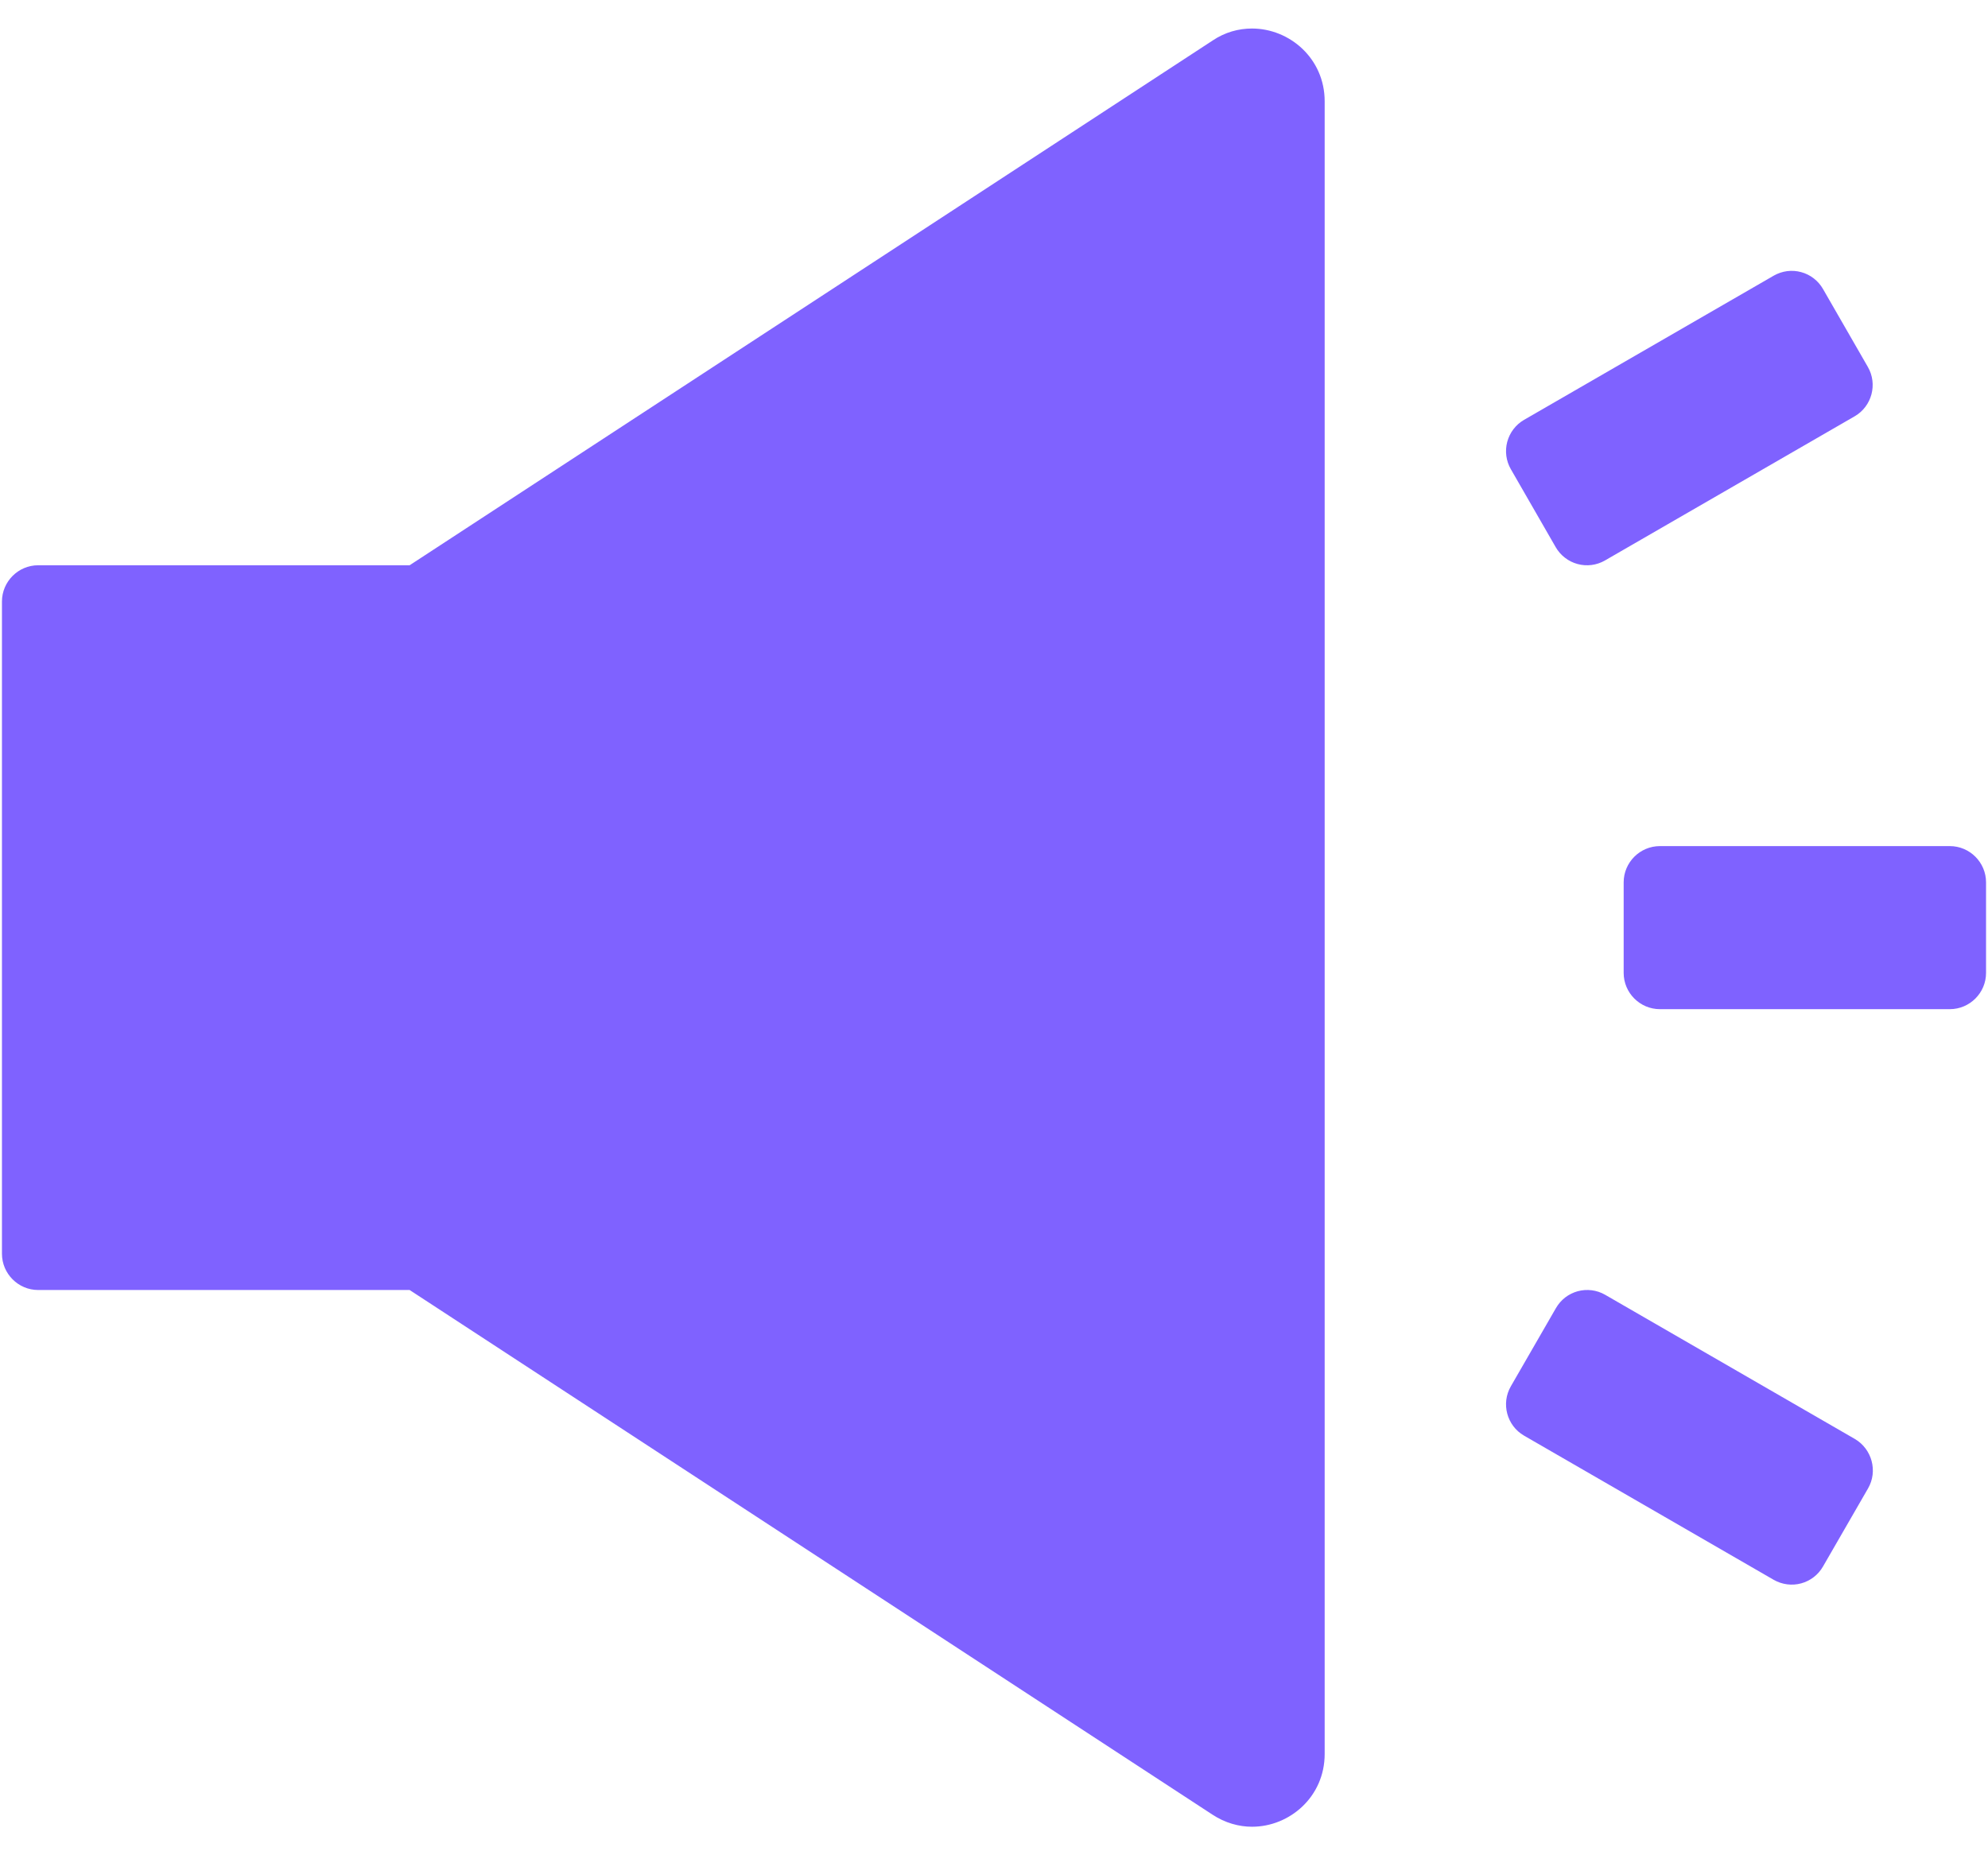 <svg width="60" height="56" viewBox="0 0 60 56" fill="none" xmlns="http://www.w3.org/2000/svg">
<path d="M55.983 43.435L48.443 39.081C48.319 39.01 48.183 38.964 48.041 38.946C47.9 38.928 47.756 38.938 47.618 38.975C47.48 39.013 47.351 39.077 47.238 39.164C47.126 39.252 47.031 39.361 46.96 39.484L45.6 41.843C45.299 42.362 45.477 43.032 45.996 43.333L53.536 47.688C53.66 47.758 53.797 47.804 53.938 47.822C54.08 47.84 54.224 47.831 54.361 47.793C54.499 47.756 54.628 47.691 54.741 47.604C54.854 47.517 54.949 47.408 55.02 47.284L56.38 44.926C56.681 44.406 56.496 43.736 55.983 43.435ZM46.953 16.516C47.024 16.64 47.119 16.748 47.232 16.835C47.344 16.923 47.474 16.987 47.611 17.024C47.749 17.062 47.893 17.072 48.034 17.054C48.176 17.036 48.313 16.99 48.437 16.919L55.977 12.565C56.496 12.264 56.674 11.594 56.373 11.074L55.02 8.723C54.949 8.599 54.854 8.49 54.741 8.403C54.628 8.315 54.499 8.251 54.361 8.214C54.224 8.176 54.08 8.166 53.938 8.184C53.797 8.203 53.66 8.248 53.536 8.319L45.996 12.674C45.746 12.819 45.565 13.058 45.49 13.337C45.416 13.616 45.455 13.914 45.6 14.164L46.953 16.516ZM58.848 25.539H50.098C49.496 25.539 49.004 26.031 49.004 26.633V29.367C49.004 29.969 49.496 30.461 50.098 30.461H58.848C59.449 30.461 59.941 29.969 59.941 29.367V26.633C59.941 26.031 59.449 25.539 58.848 25.539ZM37.786 0.861C37.383 0.861 36.973 0.971 36.597 1.224L12.363 17.062H1.152C0.551 17.062 0.059 17.555 0.059 18.156V37.844C0.059 38.445 0.551 38.938 1.152 38.938H12.363L36.597 54.776C36.973 55.023 37.39 55.139 37.786 55.139C38.928 55.139 39.98 54.23 39.98 52.944V3.056C39.98 1.771 38.928 0.861 37.786 0.861Z" fill="#7F62FF"/>
</svg>
